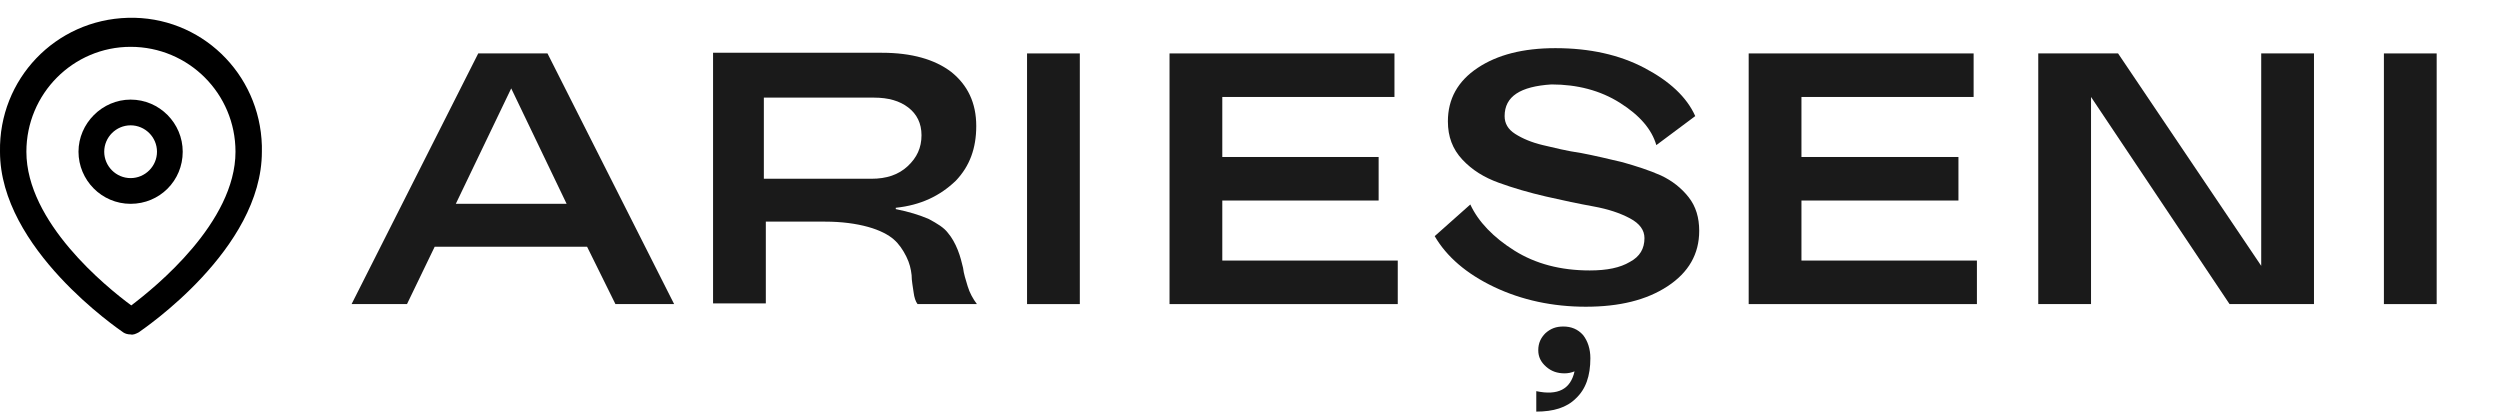 <?xml version="1.0" encoding="utf-8"?>
<!-- Generator: Adobe Illustrator 26.0.1, SVG Export Plug-In . SVG Version: 6.00 Build 0)  -->
<svg version="1.1" id="Layer_1" xmlns="http://www.w3.org/2000/svg" xmlns:xlink="http://www.w3.org/1999/xlink" x="0px" y="0px"
	 viewBox="0 0 379 63" style="enable-background:new 0 0 379 63;" xml:space="preserve">
<style type="text/css">
	.st0{enable-background:new    ;}
	.st1{fill:#1A1A1A;}
</style>
<g id="Layer_1-2">
	<path d="M19.8,50.7c-0.4,0-0.8-0.1-1.1-0.3C18,49.9,0,37.7,0,23C-0.2,12,8.4,3,19.4,2.7s20,8.4,20.3,19.4c0,0.3,0,0.6,0,0.9
		c0,14.8-18,26.9-18.7,27.4C20.6,50.6,20.2,50.8,19.8,50.7z M19.8,7.1C11.1,7.1,4,14.2,4,23c0,10.7,12.1,20.5,15.9,23.3
		c3.7-2.8,15.8-12.6,15.8-23.3C35.7,14.2,28.6,7.1,19.8,7.1z"/>
	<path d="M19.8,30.9c-4.4,0-7.9-3.6-7.9-7.9s3.6-7.9,7.9-7.9c4.4,0,7.9,3.6,7.9,7.9l0,0C27.7,27.4,24.2,30.9,19.8,30.9z M19.8,19
		c-2.2,0-4,1.8-4,4s1.8,4,4,4s4-1.8,4-4S22,19,19.8,19z"/>
	<g class="st0">
		<path class="st1" d="M102.2,46.1h-8.9L89,37.4H65.9l-4.2,8.7h-8.4l19.2-38H83L102.2,46.1z M77.5,13.4l-8.4,17.5h16.8L77.5,13.4z"
			/>
		<path class="st1" d="M135.8,31.5v0.2c2,0.4,3.6,0.9,5,1.5c1.3,0.7,2.3,1.3,2.9,2.1c0.6,0.7,1.1,1.6,1.5,2.6s0.6,1.9,0.8,2.7
			c0.1,0.9,0.4,1.8,0.7,2.8c0.3,1,0.8,1.9,1.4,2.7h-9c-0.3-0.4-0.5-1-0.6-1.8c-0.1-0.8-0.3-1.7-0.3-2.6c-0.1-0.9-0.3-1.8-0.8-2.8
			c-0.5-1-1.1-1.9-1.9-2.6c-0.8-0.7-2.1-1.4-3.9-1.9c-1.8-0.5-4-0.8-6.5-0.8h-9v12.4h-8v-38h25.6c4.5,0,8,1,10.5,2.9
			c2.5,2,3.8,4.7,3.8,8.2c0,3.4-1,6.1-3.1,8.3C142.5,29.7,139.6,31.1,135.8,31.5z M115.8,14.8v12.3h16.3c2.3,0,4.1-0.6,5.5-1.9
			c1.4-1.3,2.1-2.8,2.1-4.7c0-1.8-0.7-3.2-2-4.2s-3-1.5-5.2-1.5H115.8z"/>
		<path class="st1" d="M163.7,46.1h-8v-38h8V46.1z"/>
	</g>
	<g class="st0">
		<path class="st1" d="M185.3,30.5v9h26.6v6.6h-34.6v-38h34.1v6.6h-26.1v9.1H209v6.6H185.3z"/>
	</g>
	<g class="st0">
		<path class="st1" d="M228.1,17.6c0,1.1,0.5,2,1.6,2.7c1.1,0.7,2.5,1.3,4.2,1.7c1.7,0.4,3.7,0.9,5.8,1.2c2.1,0.4,4.2,0.9,6.3,1.4
			c2.1,0.6,4,1.2,5.8,2c1.7,0.8,3.1,1.9,4.2,3.3c1.1,1.4,1.6,3.1,1.6,5.1c0,3.5-1.6,6.3-4.8,8.4c-3.2,2.1-7.3,3.1-12.4,3.1
			c-5,0-9.7-1-13.9-3s-7.2-4.6-9-7.7l5.4-4.8c1.2,2.6,3.5,5,6.7,7c3.2,2,7,3,11.4,3c2.6,0,4.6-0.4,6.1-1.3c1.5-0.8,2.2-2,2.2-3.6
			c0-1.2-0.7-2.2-2.2-3c-1.5-0.8-3.3-1.4-5.5-1.8c-2.2-0.4-4.6-0.9-7.2-1.5c-2.6-0.6-5-1.3-7.2-2.1s-4-1.9-5.5-3.5
			c-1.5-1.6-2.2-3.5-2.2-5.8c0-3.4,1.5-6.1,4.5-8.1s6.9-3,11.8-3c5.2,0,9.7,1,13.5,3c3.8,2,6.4,4.4,7.7,7.3l-5.9,4.4
			c-0.7-2.4-2.5-4.5-5.5-6.4c-3-1.9-6.5-2.8-10.4-2.8C230.5,13.1,228.1,14.6,228.1,17.6z M237,49.5c1.2,0,2.2,0.4,3,1.3
			c0.7,0.9,1.1,2.1,1.1,3.5c0,2.7-0.7,4.7-2.2,6.1c-1.4,1.4-3.4,2-6,2v-3.1c3.3,0.7,5.2-0.3,5.8-3c-0.5,0.2-1,0.3-1.5,0.3
			c-1.1,0-2-0.3-2.8-1c-0.8-0.7-1.2-1.5-1.2-2.5c0-1.1,0.4-1.9,1.1-2.6C235.1,49.8,235.9,49.5,237,49.5z"/>
		<path class="st1" d="M273.1,30.5v9h26.6v6.6h-34.6v-38h34.1v6.6h-26.1v9.1h23.8v6.6H273.1z"/>
		<path class="st1" d="M342.8,40.3V8.1h8v38H338l-21-31.4v31.4h-8v-38h12.1L342.8,40.3z"/>
		<path class="st1" d="M369.4,46.1h-8v-38h8V46.1z"/>
	</g>
</g>
</svg>

